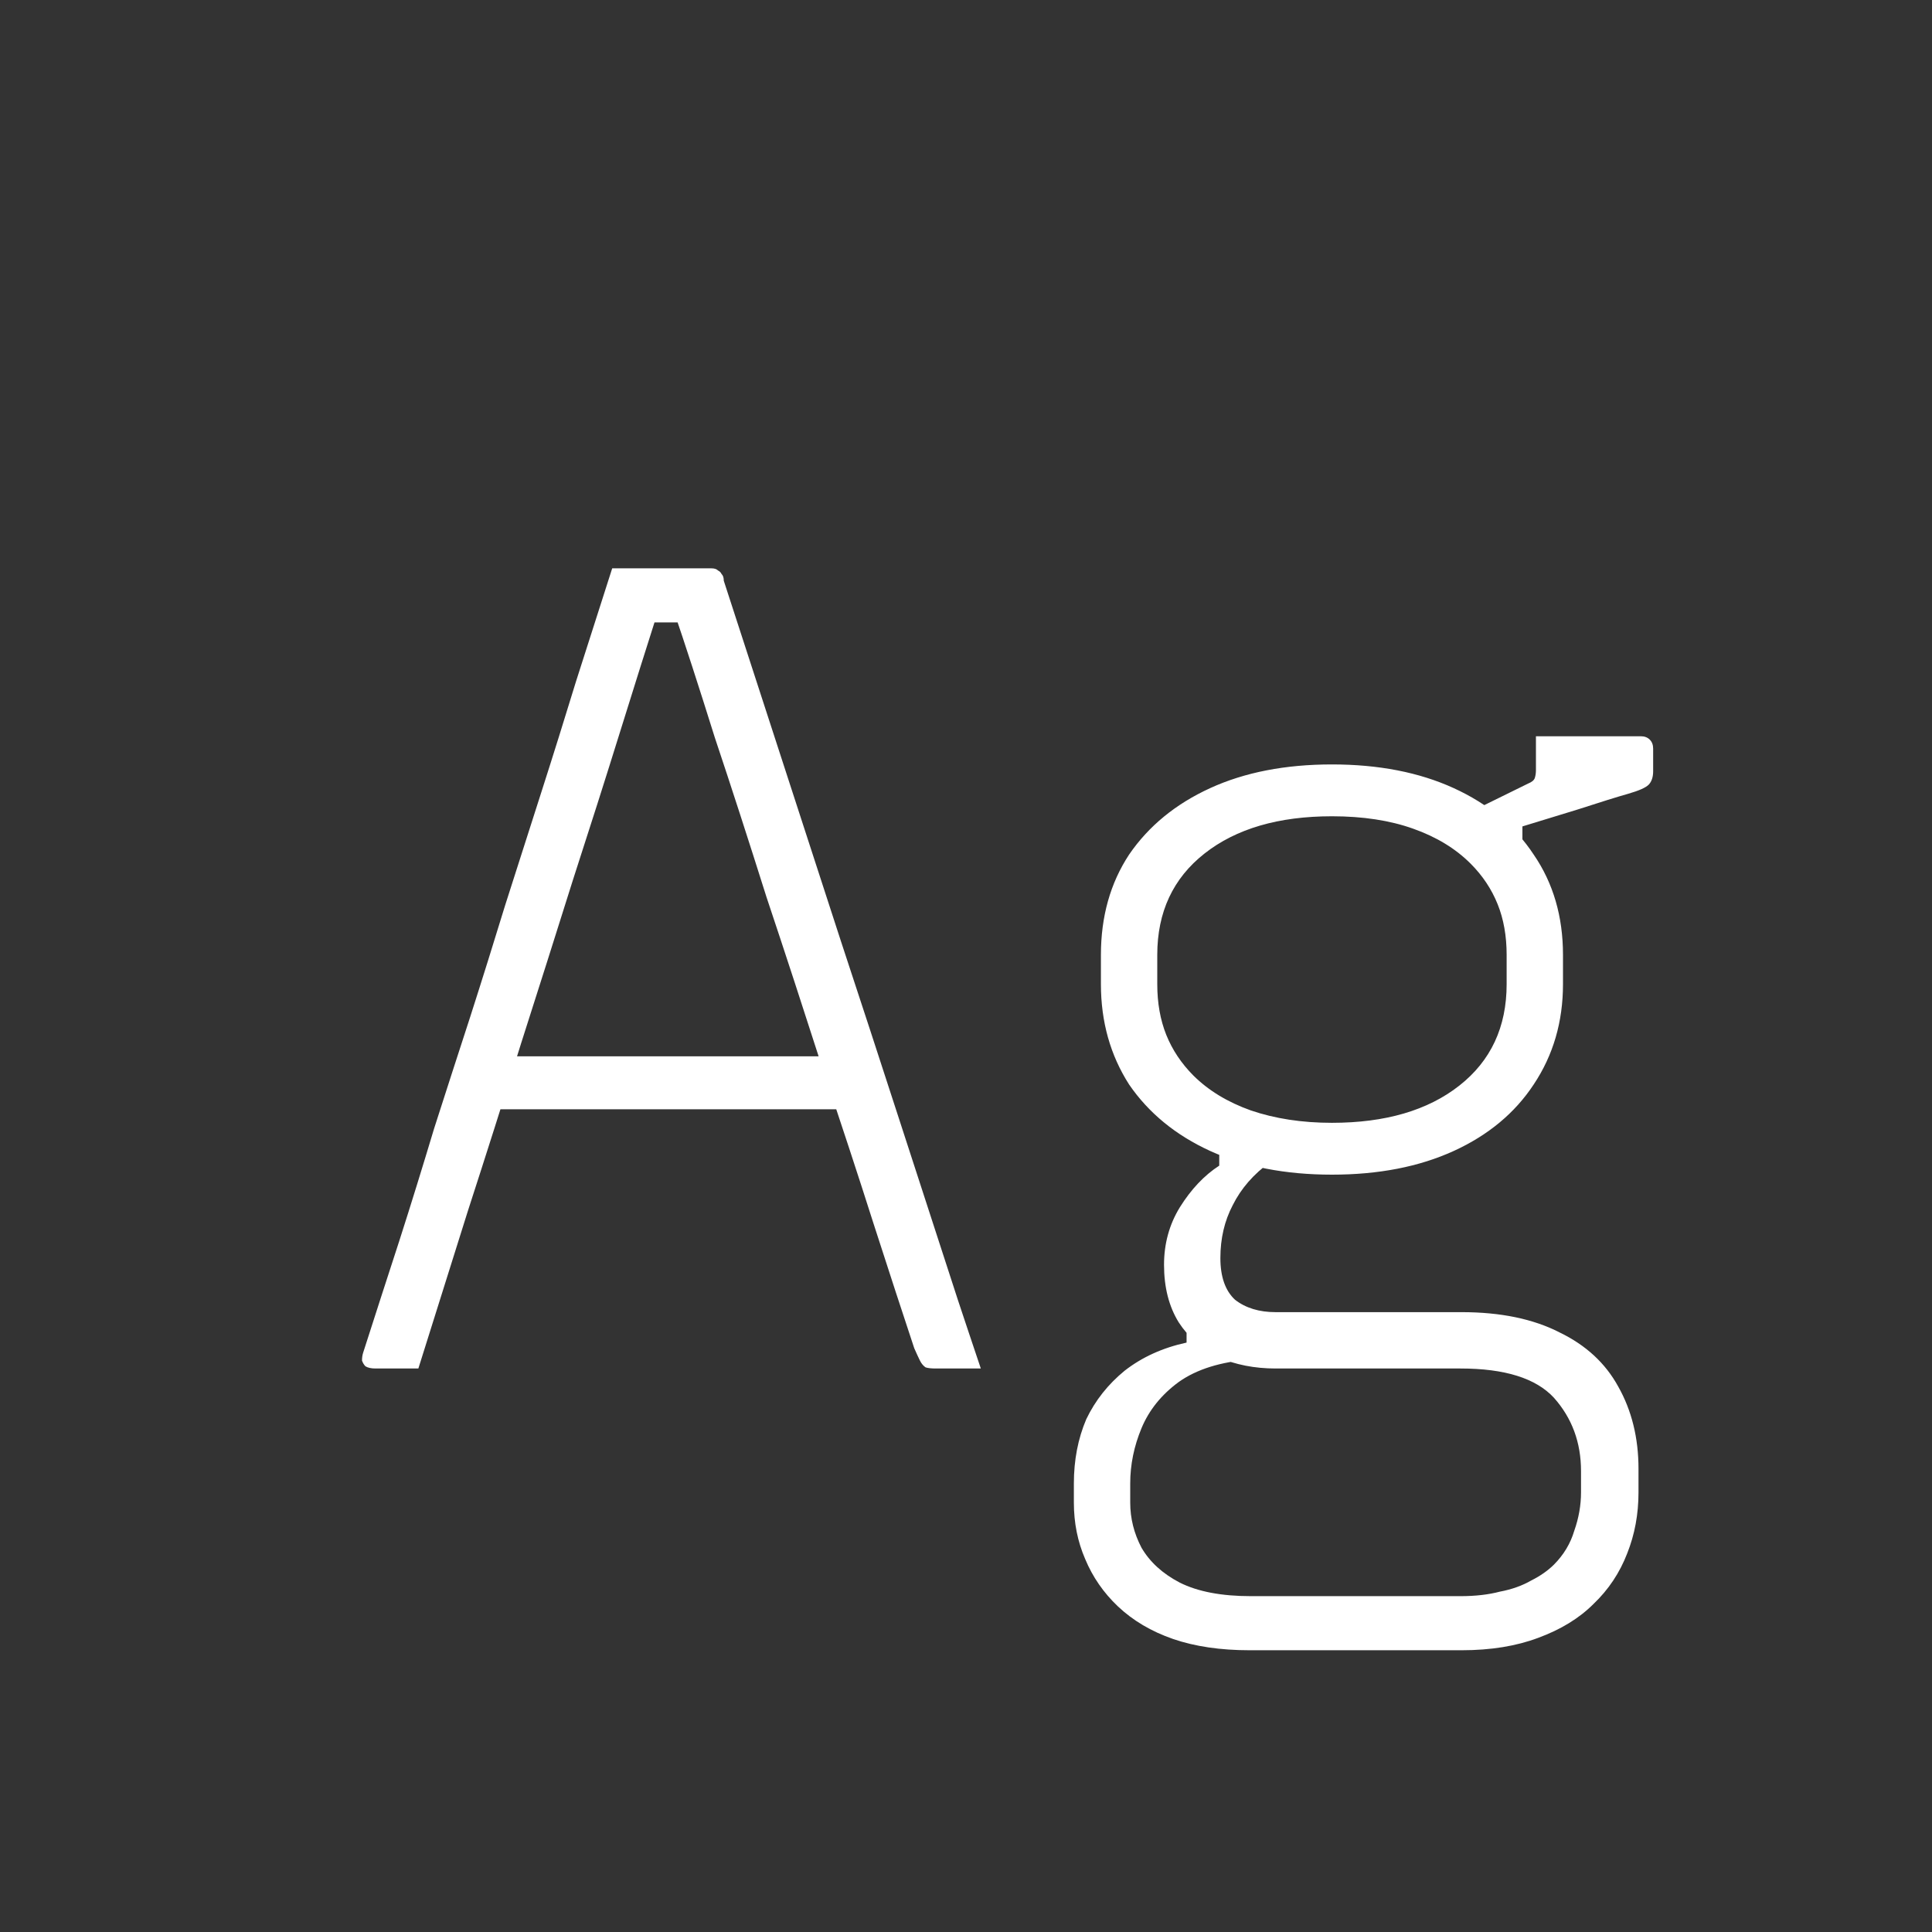 <svg width="24" height="24" viewBox="0 0 24 24" fill="none" xmlns="http://www.w3.org/2000/svg">
<rect x="0" y="0" width="24" height="24" fill="#333333" stroke="none"/>
<path d="M5.995 13.122H9.789C9.864 13.122 9.939 13.122 10.014 13.122C10.088 13.122 10.158 13.122 10.223 13.122L10.531 12.982L10.601 13.374L10.685 13.78H6.149C6.121 13.78 6.093 13.775 6.065 13.766C6.047 13.747 6.028 13.728 6.009 13.71C6 13.682 5.995 13.654 5.995 13.626V13.122ZM5.197 17C5.104 17 5.015 17 4.931 17C4.847 17 4.759 17 4.665 17C4.609 17 4.567 16.99 4.539 16.972C4.521 16.953 4.507 16.93 4.497 16.902C4.497 16.864 4.502 16.832 4.511 16.804C4.661 16.337 4.81 15.875 4.959 15.418C5.109 14.951 5.253 14.484 5.393 14.018C5.543 13.551 5.692 13.089 5.841 12.632C5.991 12.165 6.135 11.703 6.275 11.246C6.425 10.779 6.574 10.312 6.723 9.846C6.873 9.379 7.017 8.917 7.157 8.46C7.307 7.993 7.456 7.526 7.605 7.06C7.811 7.06 8.03 7.06 8.263 7.06C8.497 7.06 8.688 7.06 8.837 7.06C8.875 7.06 8.903 7.069 8.921 7.088C8.94 7.097 8.954 7.111 8.963 7.13C8.982 7.148 8.991 7.176 8.991 7.214C9.234 7.96 9.477 8.707 9.719 9.454C9.962 10.2 10.205 10.947 10.447 11.694C10.69 12.431 10.933 13.173 11.175 13.92C11.418 14.666 11.661 15.413 11.903 16.16C11.95 16.3 11.997 16.44 12.043 16.58C12.09 16.72 12.137 16.86 12.184 17C12.081 17 11.978 17 11.876 17C11.782 17 11.698 17 11.623 17C11.568 17 11.525 16.995 11.498 16.986C11.47 16.967 11.446 16.939 11.428 16.902C11.409 16.864 11.386 16.813 11.357 16.748C11.217 16.328 11.05 15.814 10.854 15.208C10.658 14.592 10.443 13.938 10.21 13.248C9.985 12.548 9.757 11.848 9.523 11.148C9.299 10.438 9.085 9.776 8.879 9.16C8.683 8.534 8.511 8.002 8.361 7.564L8.585 7.732H7.955L8.179 7.578C8.039 8.016 7.881 8.52 7.703 9.09C7.526 9.659 7.33 10.275 7.115 10.938C6.91 11.591 6.695 12.268 6.471 12.968C6.257 13.658 6.037 14.349 5.813 15.04C5.599 15.721 5.393 16.374 5.197 17ZM18.128 10.154L18.982 9.734C19.029 9.715 19.057 9.692 19.066 9.664C19.075 9.636 19.08 9.603 19.08 9.566C19.08 9.398 19.08 9.29 19.08 9.244C19.08 9.197 19.08 9.164 19.08 9.146C19.239 9.146 19.453 9.146 19.724 9.146C20.004 9.146 20.223 9.146 20.382 9.146C20.429 9.146 20.466 9.16 20.494 9.188C20.522 9.216 20.536 9.253 20.536 9.3V9.58C20.536 9.654 20.517 9.71 20.48 9.748C20.443 9.785 20.359 9.822 20.228 9.86C20.097 9.897 19.887 9.962 19.598 10.056L18.912 10.266V10.644L18.128 10.154ZM16.546 9.496C17.125 9.496 17.629 9.594 18.058 9.79C18.487 9.986 18.819 10.261 19.052 10.616C19.295 10.97 19.416 11.386 19.416 11.862V12.226C19.416 12.692 19.295 13.108 19.052 13.472C18.819 13.826 18.487 14.102 18.058 14.298C17.629 14.494 17.125 14.592 16.546 14.592C15.967 14.592 15.463 14.494 15.034 14.298C14.605 14.102 14.269 13.826 14.026 13.472C13.793 13.108 13.676 12.692 13.676 12.226V11.862C13.676 11.386 13.793 10.97 14.026 10.616C14.269 10.261 14.605 9.986 15.034 9.79C15.463 9.594 15.967 9.496 16.546 9.496ZM16.546 10.14C15.883 10.14 15.356 10.294 14.964 10.602C14.572 10.91 14.376 11.33 14.376 11.862V12.226C14.376 12.459 14.413 12.669 14.488 12.856C14.563 13.042 14.675 13.21 14.824 13.36C15.011 13.546 15.249 13.691 15.538 13.794C15.837 13.896 16.173 13.948 16.546 13.948C17.209 13.948 17.736 13.794 18.128 13.486C18.52 13.178 18.716 12.758 18.716 12.226V11.862C18.716 11.628 18.679 11.418 18.604 11.232C18.529 11.045 18.417 10.877 18.268 10.728C18.081 10.541 17.843 10.396 17.554 10.294C17.265 10.191 16.929 10.14 16.546 10.14ZM15.146 14.144L15.776 14.438C15.571 14.587 15.417 14.764 15.314 14.97C15.211 15.166 15.16 15.385 15.16 15.628C15.16 15.861 15.221 16.034 15.342 16.146C15.473 16.248 15.641 16.3 15.846 16.3H18.156C18.641 16.3 19.047 16.384 19.374 16.552C19.701 16.71 19.943 16.934 20.102 17.224C20.27 17.522 20.354 17.863 20.354 18.246V18.54C20.354 18.81 20.307 19.062 20.214 19.296C20.121 19.538 19.981 19.748 19.794 19.926C19.617 20.103 19.388 20.243 19.108 20.346C18.837 20.448 18.52 20.5 18.156 20.5H15.524C15.16 20.5 14.843 20.453 14.572 20.36C14.301 20.266 14.073 20.131 13.886 19.954C13.709 19.786 13.573 19.59 13.48 19.366C13.387 19.151 13.34 18.918 13.34 18.666V18.428C13.34 18.138 13.391 17.872 13.494 17.63C13.606 17.396 13.765 17.196 13.97 17.028C14.185 16.86 14.441 16.743 14.74 16.678V16.356L15.538 16.888C15.165 16.916 14.866 17.009 14.642 17.168C14.427 17.326 14.273 17.518 14.18 17.742C14.087 17.966 14.04 18.194 14.04 18.428V18.666C14.04 18.862 14.087 19.048 14.18 19.226C14.283 19.403 14.441 19.548 14.656 19.66C14.88 19.772 15.174 19.828 15.538 19.828H18.142C18.329 19.828 18.492 19.809 18.632 19.772C18.781 19.744 18.912 19.697 19.024 19.632C19.136 19.576 19.229 19.51 19.304 19.436C19.425 19.314 19.509 19.174 19.556 19.016C19.612 18.857 19.64 18.698 19.64 18.54V18.274C19.64 17.919 19.528 17.616 19.304 17.364C19.08 17.121 18.693 17 18.142 17H15.846C15.585 17 15.347 16.953 15.132 16.86C14.927 16.757 14.763 16.612 14.642 16.426C14.521 16.23 14.46 15.992 14.46 15.712C14.46 15.45 14.525 15.212 14.656 14.998C14.796 14.774 14.959 14.601 15.146 14.48V14.144Z" fill="white"/>
</svg>
